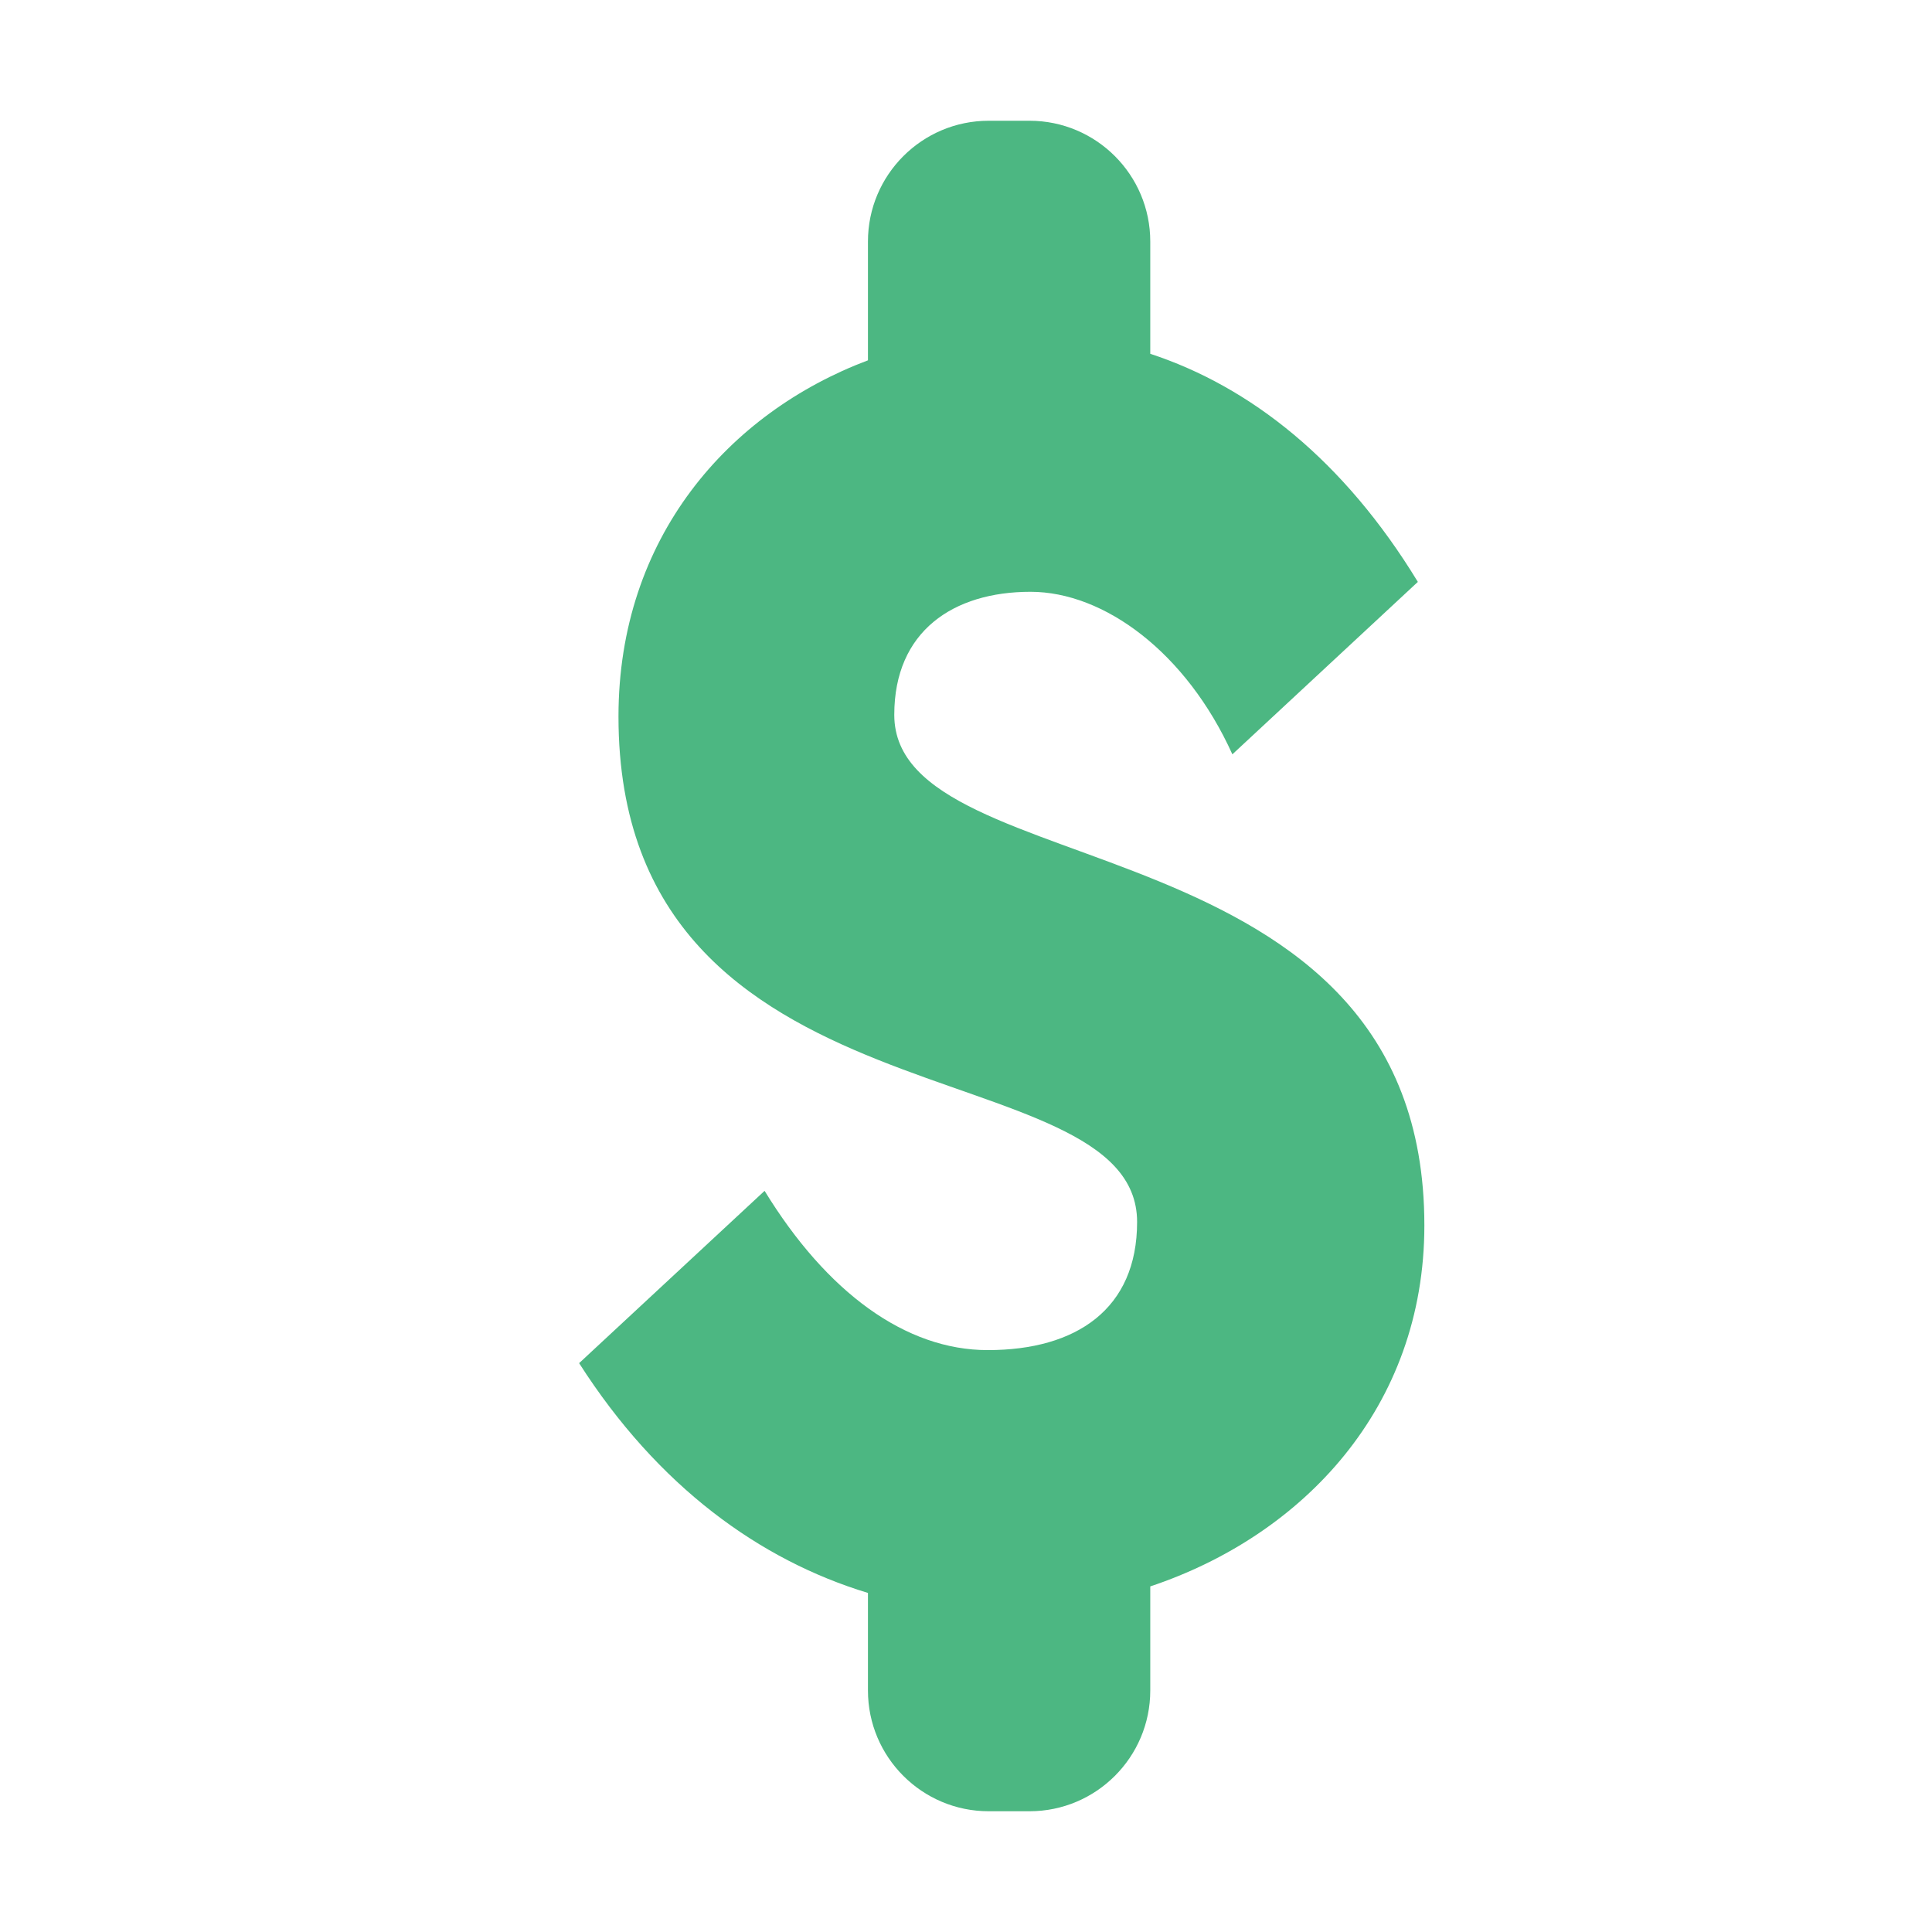 <?xml version="1.0" encoding="UTF-8" standalone="no"?>
<svg
  xmlns="http://www.w3.org/2000/svg"
  version="1.1"
  viewBox="0 0 16 16"
  height="16"
  width="16"
  fill="#4cb782"
  id="Dollar_4cb782">
  <path d="M11.796 10.148C11.796 11.656 10.79 12.716 9.526 13.138V14C9.526 14.552 9.078 15 8.526 15H8.188C7.636 15 7.188 14.552 7.188 14V13.192C6.291 12.92 5.448 12.309 4.796 11.289L6.332 9.862C6.848 10.705 7.501 11.181 8.18 11.181C8.914 11.181 9.417 10.841 9.417 10.12C9.417 8.652 5.122 9.4 5.122 5.934C5.122 4.452 6.033 3.419 7.188 2.984V2C7.188 1.448 7.636 1 8.188 1H8.526C9.078 1 9.526 1.448 9.526 2V2.93C10.355 3.202 11.13 3.814 11.742 4.819L10.206 6.247C9.825 5.404 9.145 4.901 8.534 4.901C7.895 4.901 7.406 5.227 7.406 5.92C7.406 7.361 11.796 6.75 11.796 10.148Z"></path>
</svg>